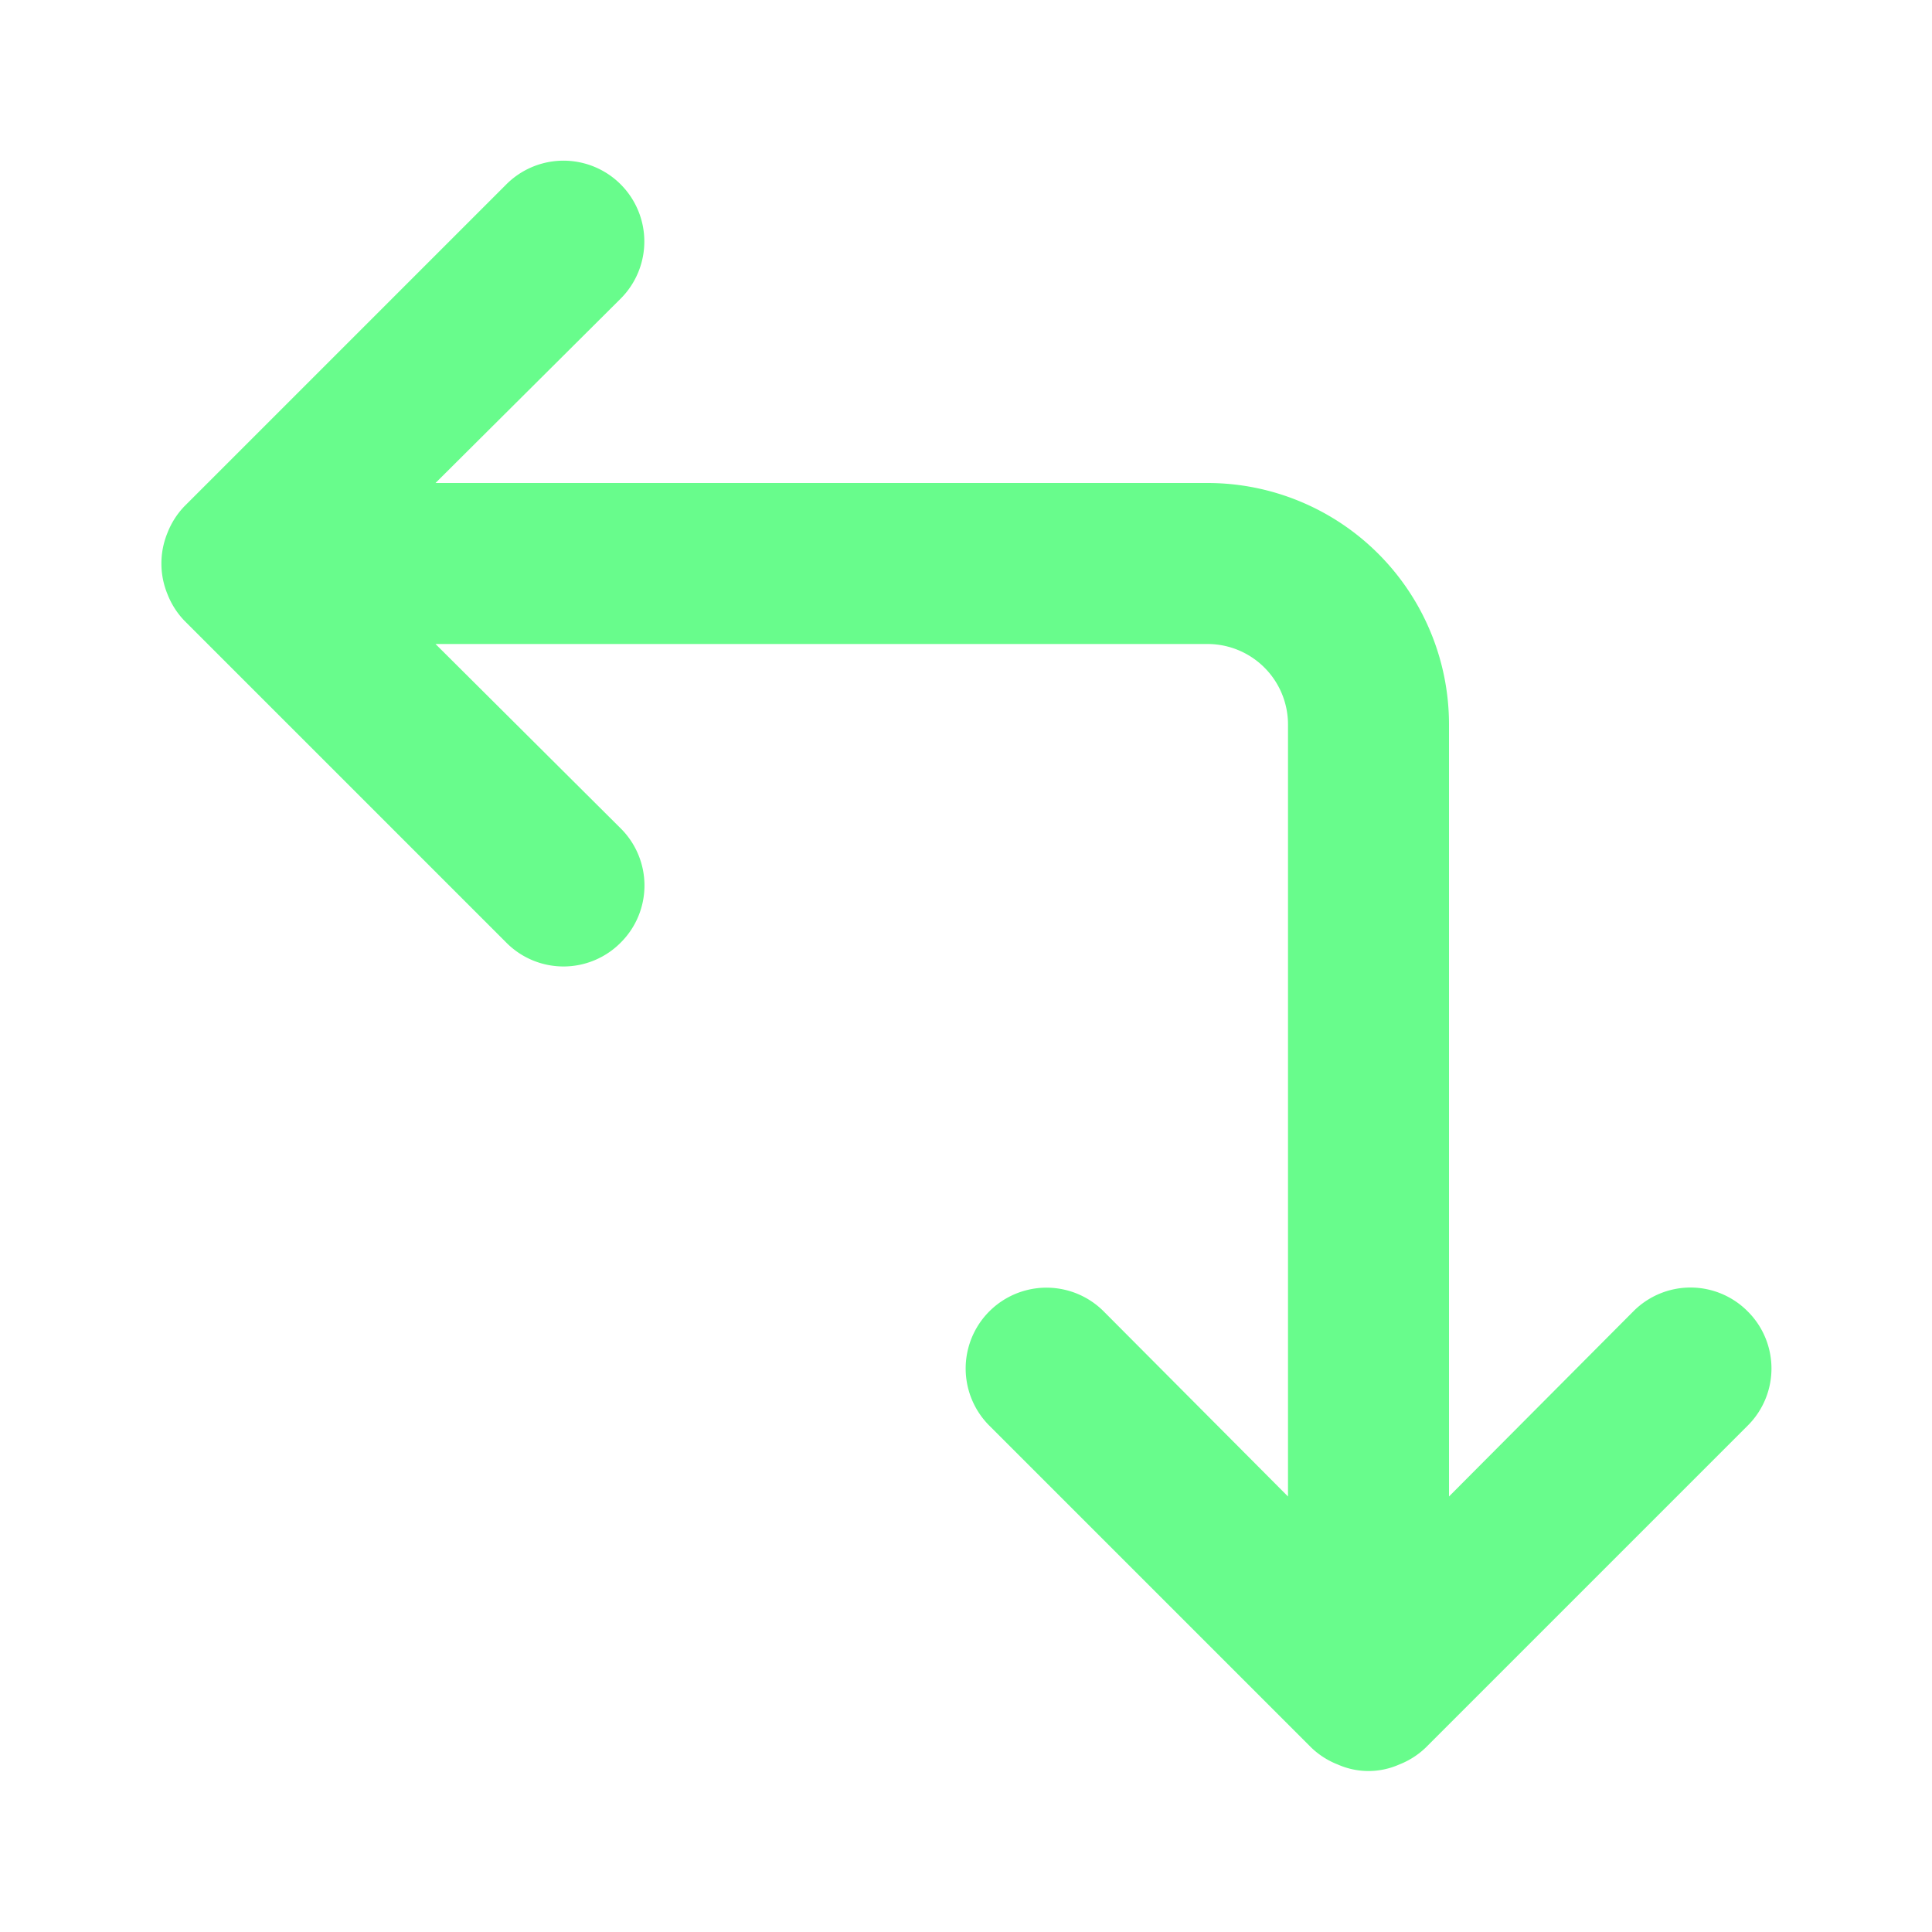<svg xmlns="http://www.w3.org/2000/svg" viewBox="0 0 24 24"><path fill="#68FC8C" d="M21.71,16.29a1,1,0,0,0-1.42,0L18,18.59V9a3,3,0,0,0-3-3H5.41l2.3-2.29A1,1,0,0,0,6.29,2.29l-4,4a1,1,0,0,0-.21.33,1,1,0,0,0,0,.76,1,1,0,0,0,.21.33l4,4a1,1,0,0,0,1.42,0,1,1,0,0,0,0-1.42L5.41,8H15a1,1,0,0,1,1,1v9.59l-2.29-2.3a1,1,0,0,0-1.42,1.42l4,4a1,1,0,0,0,.33.21.94.94,0,0,0,.76,0,1,1,0,0,0,.33-.21l4-4A1,1,0,0,0,21.71,16.29Z"/></svg>
